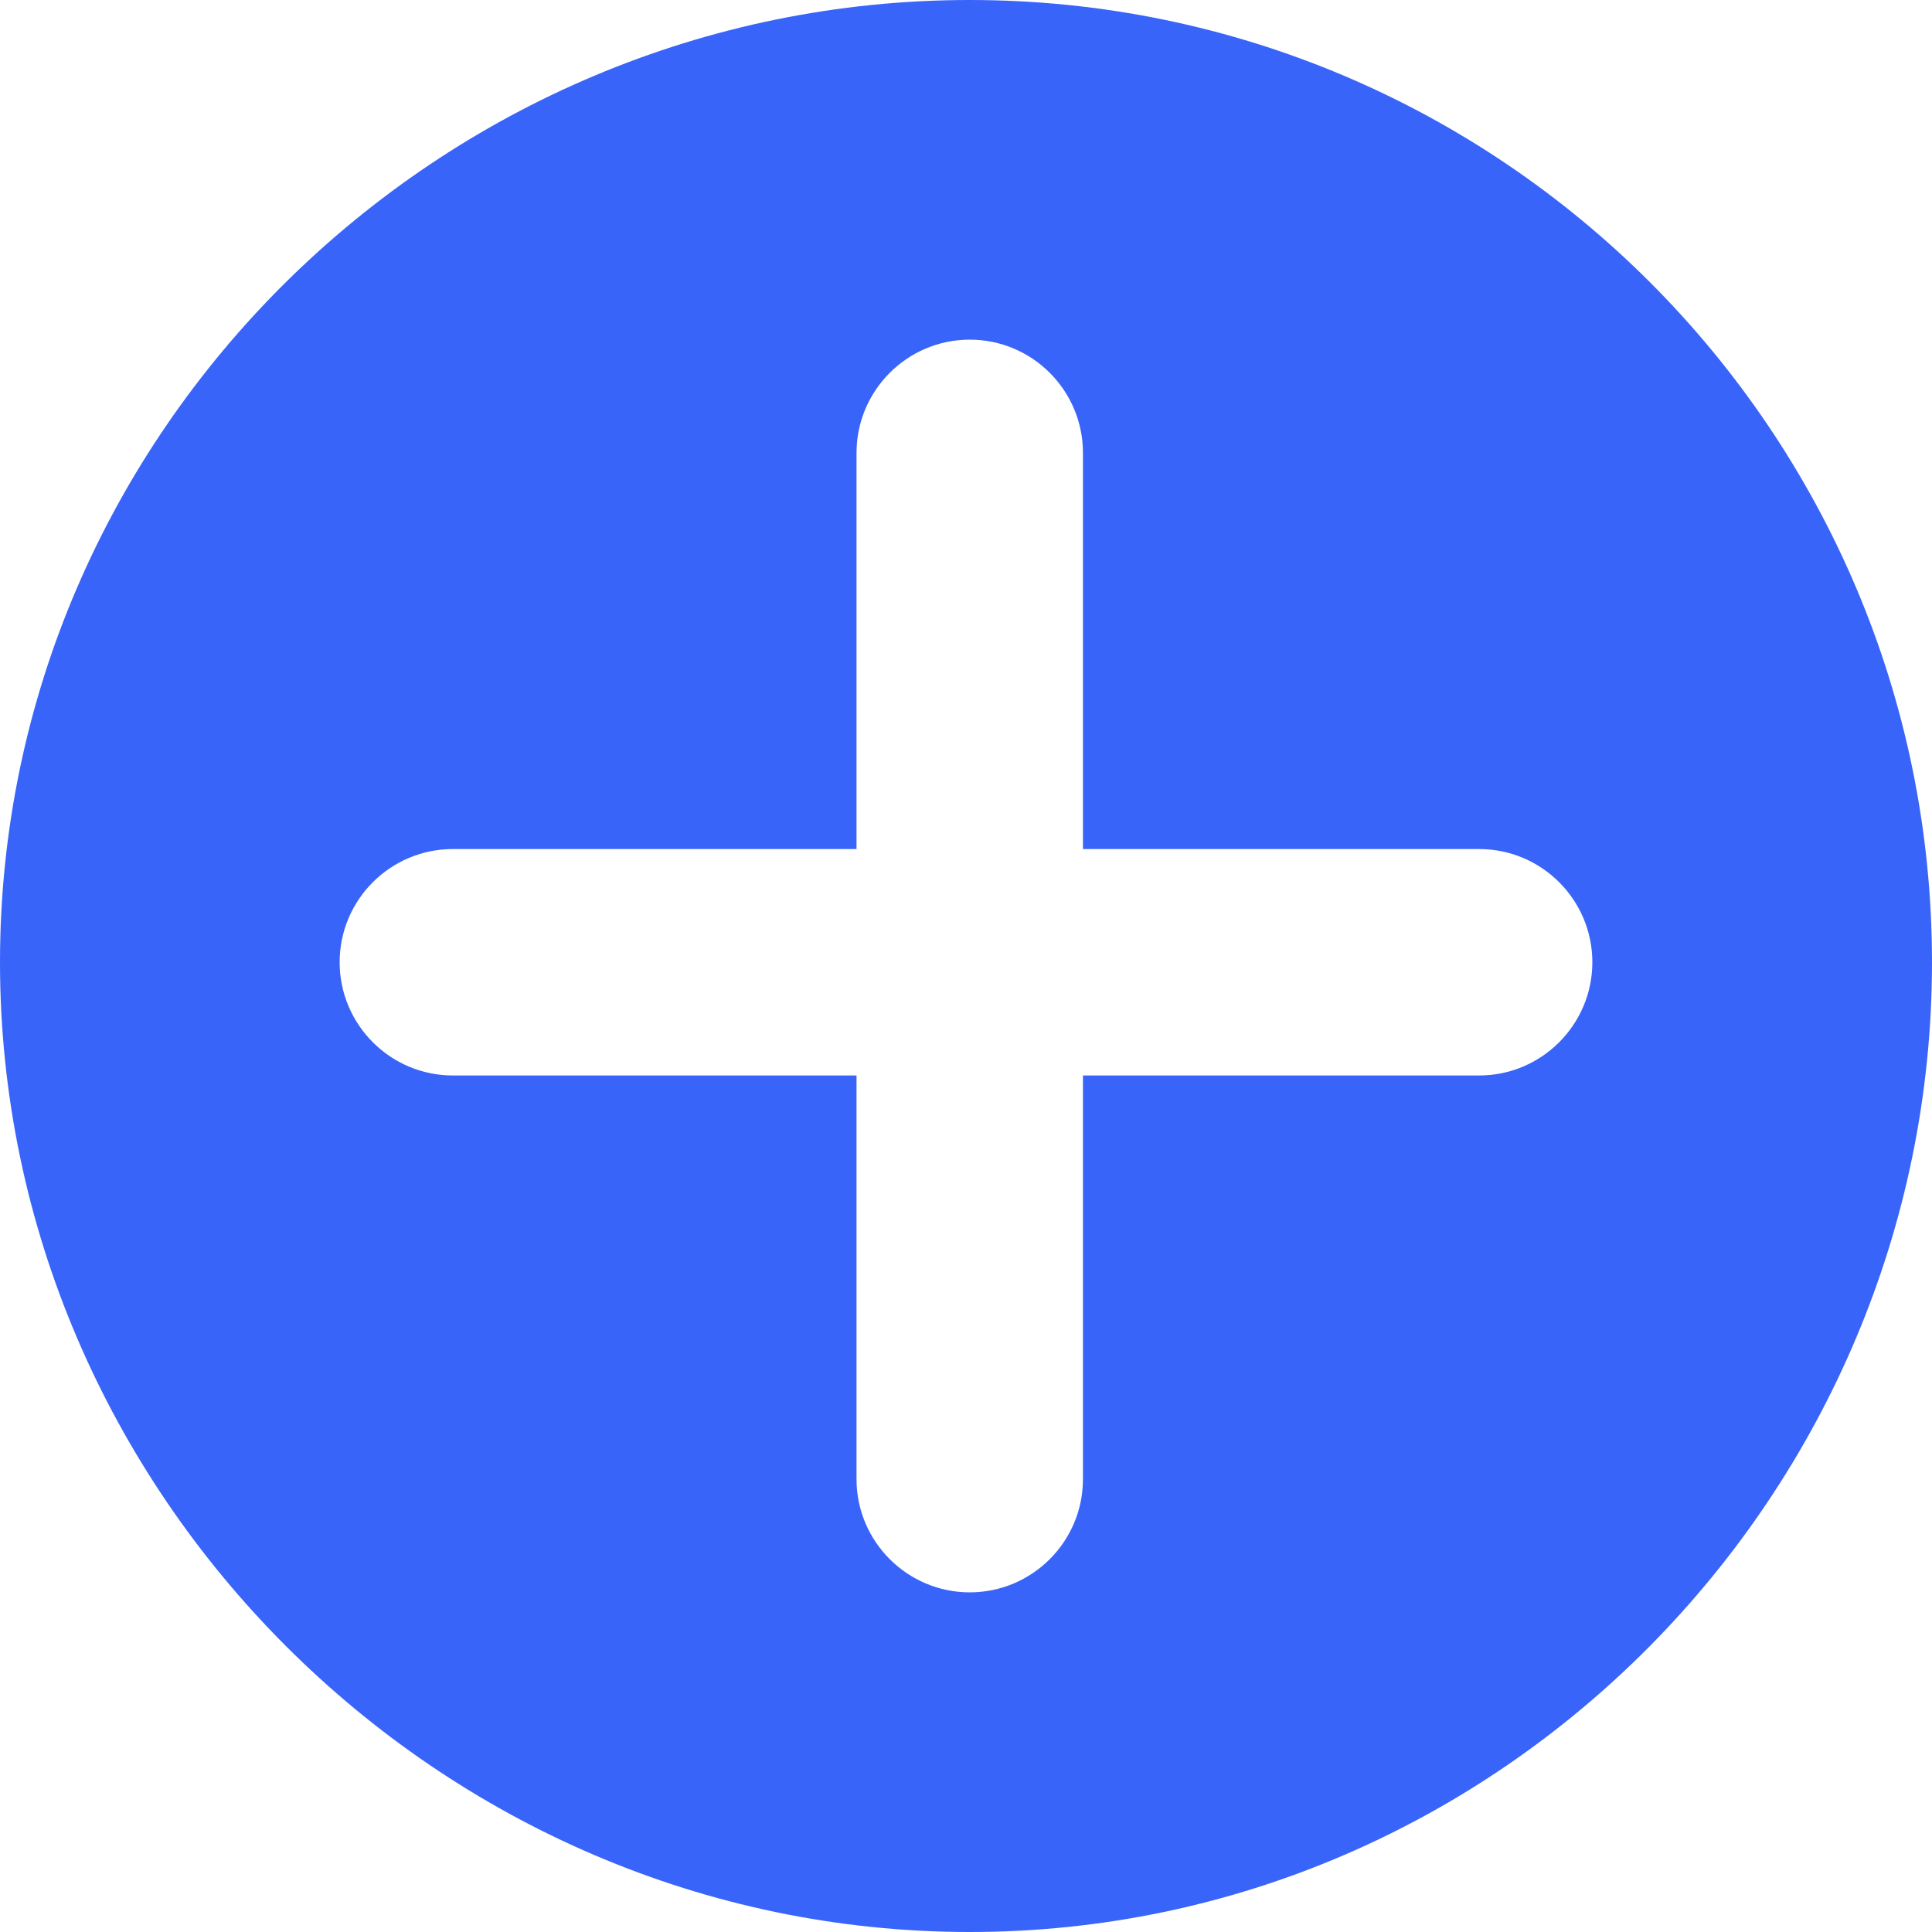 <svg width="15" height="15" viewBox="0 0 15 15" fill="none" xmlns="http://www.w3.org/2000/svg">
<path d="M7.529 0C3.41 0 0 3.351 0 7.471C0 11.59 3.41 15 7.529 15C11.649 15 15 11.59 15 7.471C15 3.351 11.649 0 7.529 0ZM11.484 8.35H8.408V11.484C8.408 11.969 8.014 12.363 7.529 12.363C7.045 12.363 6.65 11.969 6.65 11.484V8.35H3.516C3.031 8.35 2.637 7.955 2.637 7.471C2.637 6.986 3.031 6.592 3.516 6.592H6.65V3.516C6.65 3.031 7.045 2.637 7.529 2.637C8.014 2.637 8.408 3.031 8.408 3.516V6.592H11.484C11.969 6.592 12.363 6.986 12.363 7.471C12.363 7.955 11.969 8.35 11.484 8.35Z" fill="#3964F9"/>
</svg>
